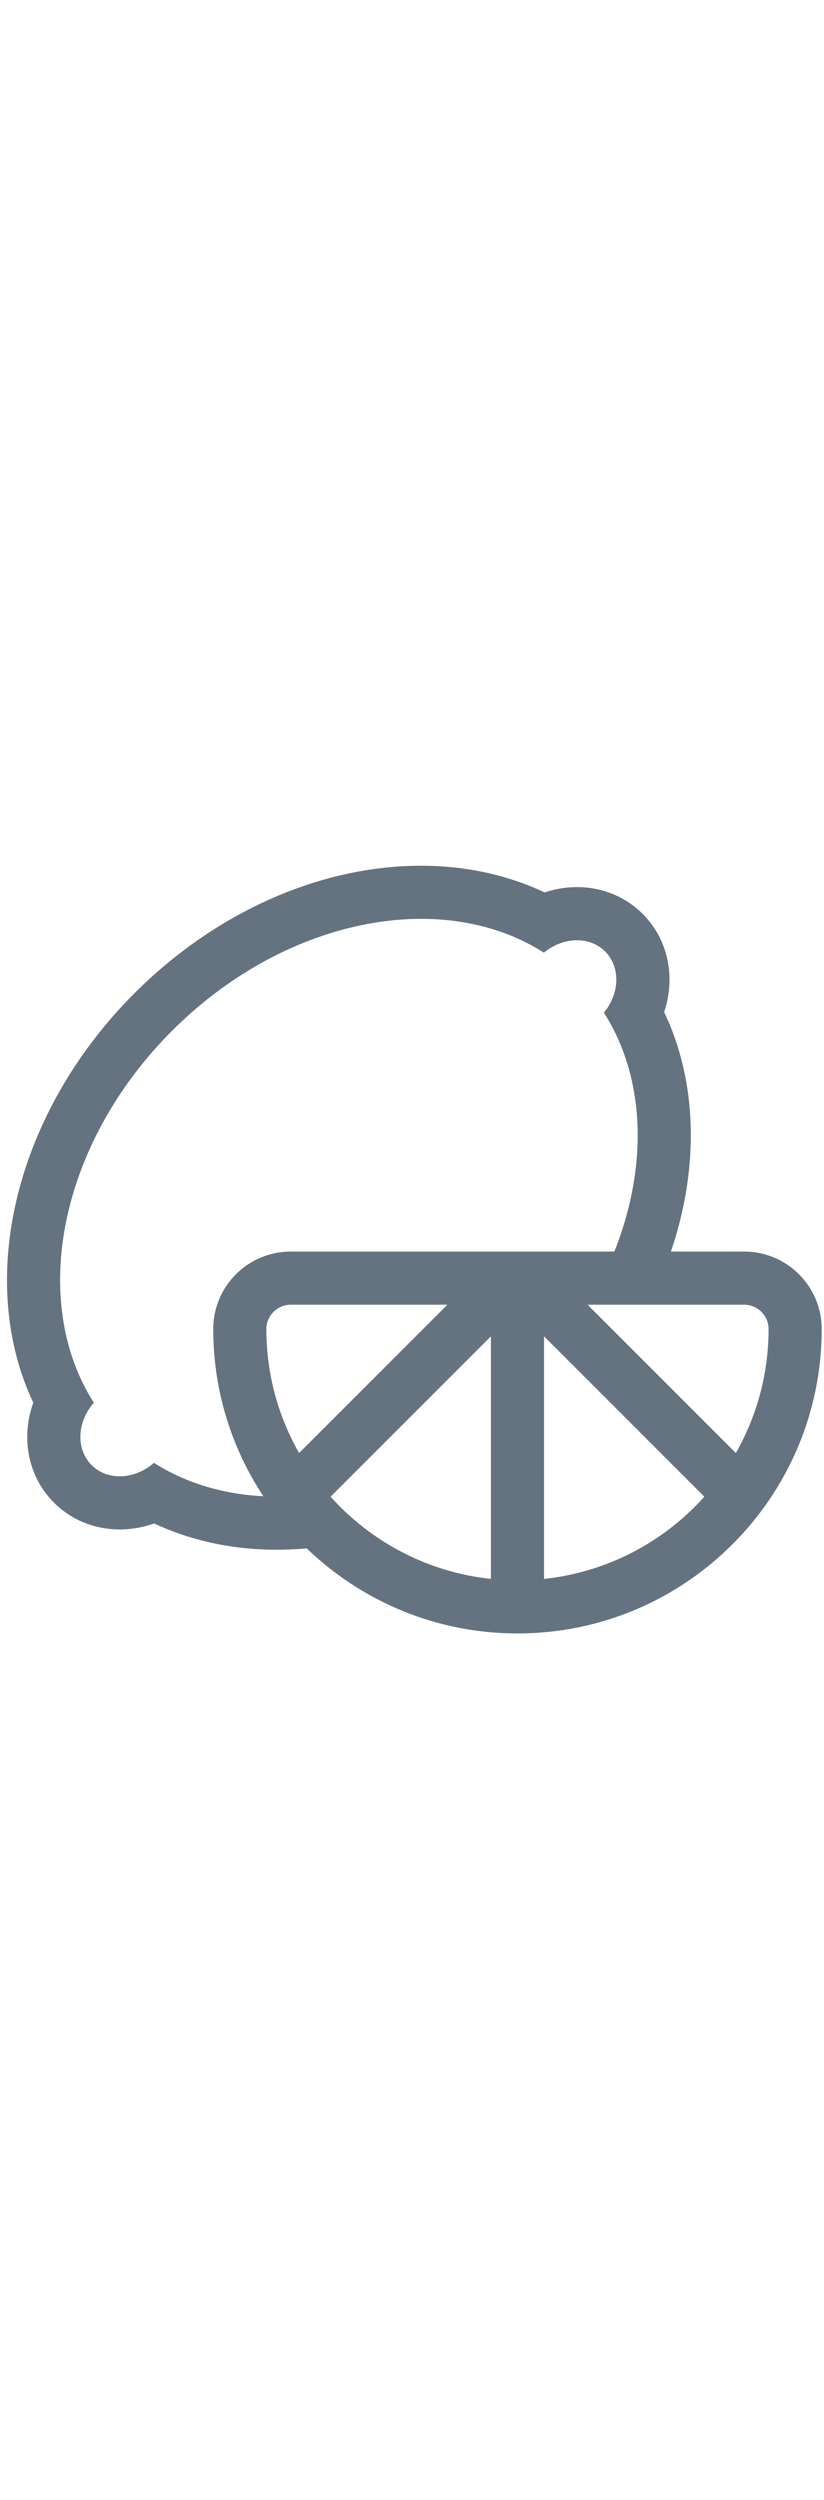 <?xml version="1.0" encoding="UTF-8"?>
<svg version="1.1" xmlns="http://www.w3.org/2000/svg" xmlns:xlink="http://www.w3.org/1999/xlink" width="30px" viewBox="0 0 97 91" fill="none"><path d="M87.602 45.679H78.981C82.287 35.933 82.155 25.846 78.183 17.486C79.547 13.433 78.694 8.976 75.654 5.936C72.658 2.939 68.216 2.037 64.109 3.413C59.748 1.348 54.796 0.269 49.586 0.269C37.67 0.268 25.366 5.738 15.829 15.276C1.762 29.343 -2.906 48.974 3.916 63.459C2.47 67.508 3.213 72.086 6.359 75.232C9.457 78.33 14.038 79.142 18.14 77.675C22.476 79.708 27.39 80.77 32.558 80.77C33.737 80.77 34.92 80.714 36.104 80.609C42.545 86.805 51.292 90.621 60.916 90.621C80.724 90.621 96.73 74.514 96.73 54.807C96.729 49.762 92.647 45.679 87.602 45.679ZM18.125 70.543C15.859 72.532 12.652 72.679 10.782 70.809C8.912 68.939 9.058 65.732 11.047 63.466C3.403 51.484 6.966 32.983 20.251 19.698C28.898 11.051 39.754 6.523 49.585 6.523C54.862 6.523 59.845 7.829 64.031 10.502C66.287 8.629 69.401 8.528 71.232 10.359C73.062 12.19 72.962 15.304 71.089 17.56C76.016 25.273 76.294 35.69 72.323 45.679H34.229C29.184 45.679 25.101 49.762 25.101 54.807C25.101 62.065 27.274 68.824 30.999 74.472C26.307 74.239 21.892 72.947 18.125 70.543ZM31.356 54.807C31.356 53.221 32.643 51.934 34.229 51.934H52.662L35.21 69.386C32.758 65.081 31.356 60.105 31.356 54.807ZM38.916 74.526L57.788 55.653V84.201C50.322 83.412 43.676 79.831 38.916 74.526ZM64.043 84.201V55.654L82.915 74.526C78.006 79.997 71.301 83.434 64.043 84.201ZM86.621 69.387L69.169 51.934H87.602C89.188 51.934 90.474 53.22 90.474 54.807C90.475 60.105 89.072 65.082 86.621 69.387Z" fill="#64737F"></path></svg>